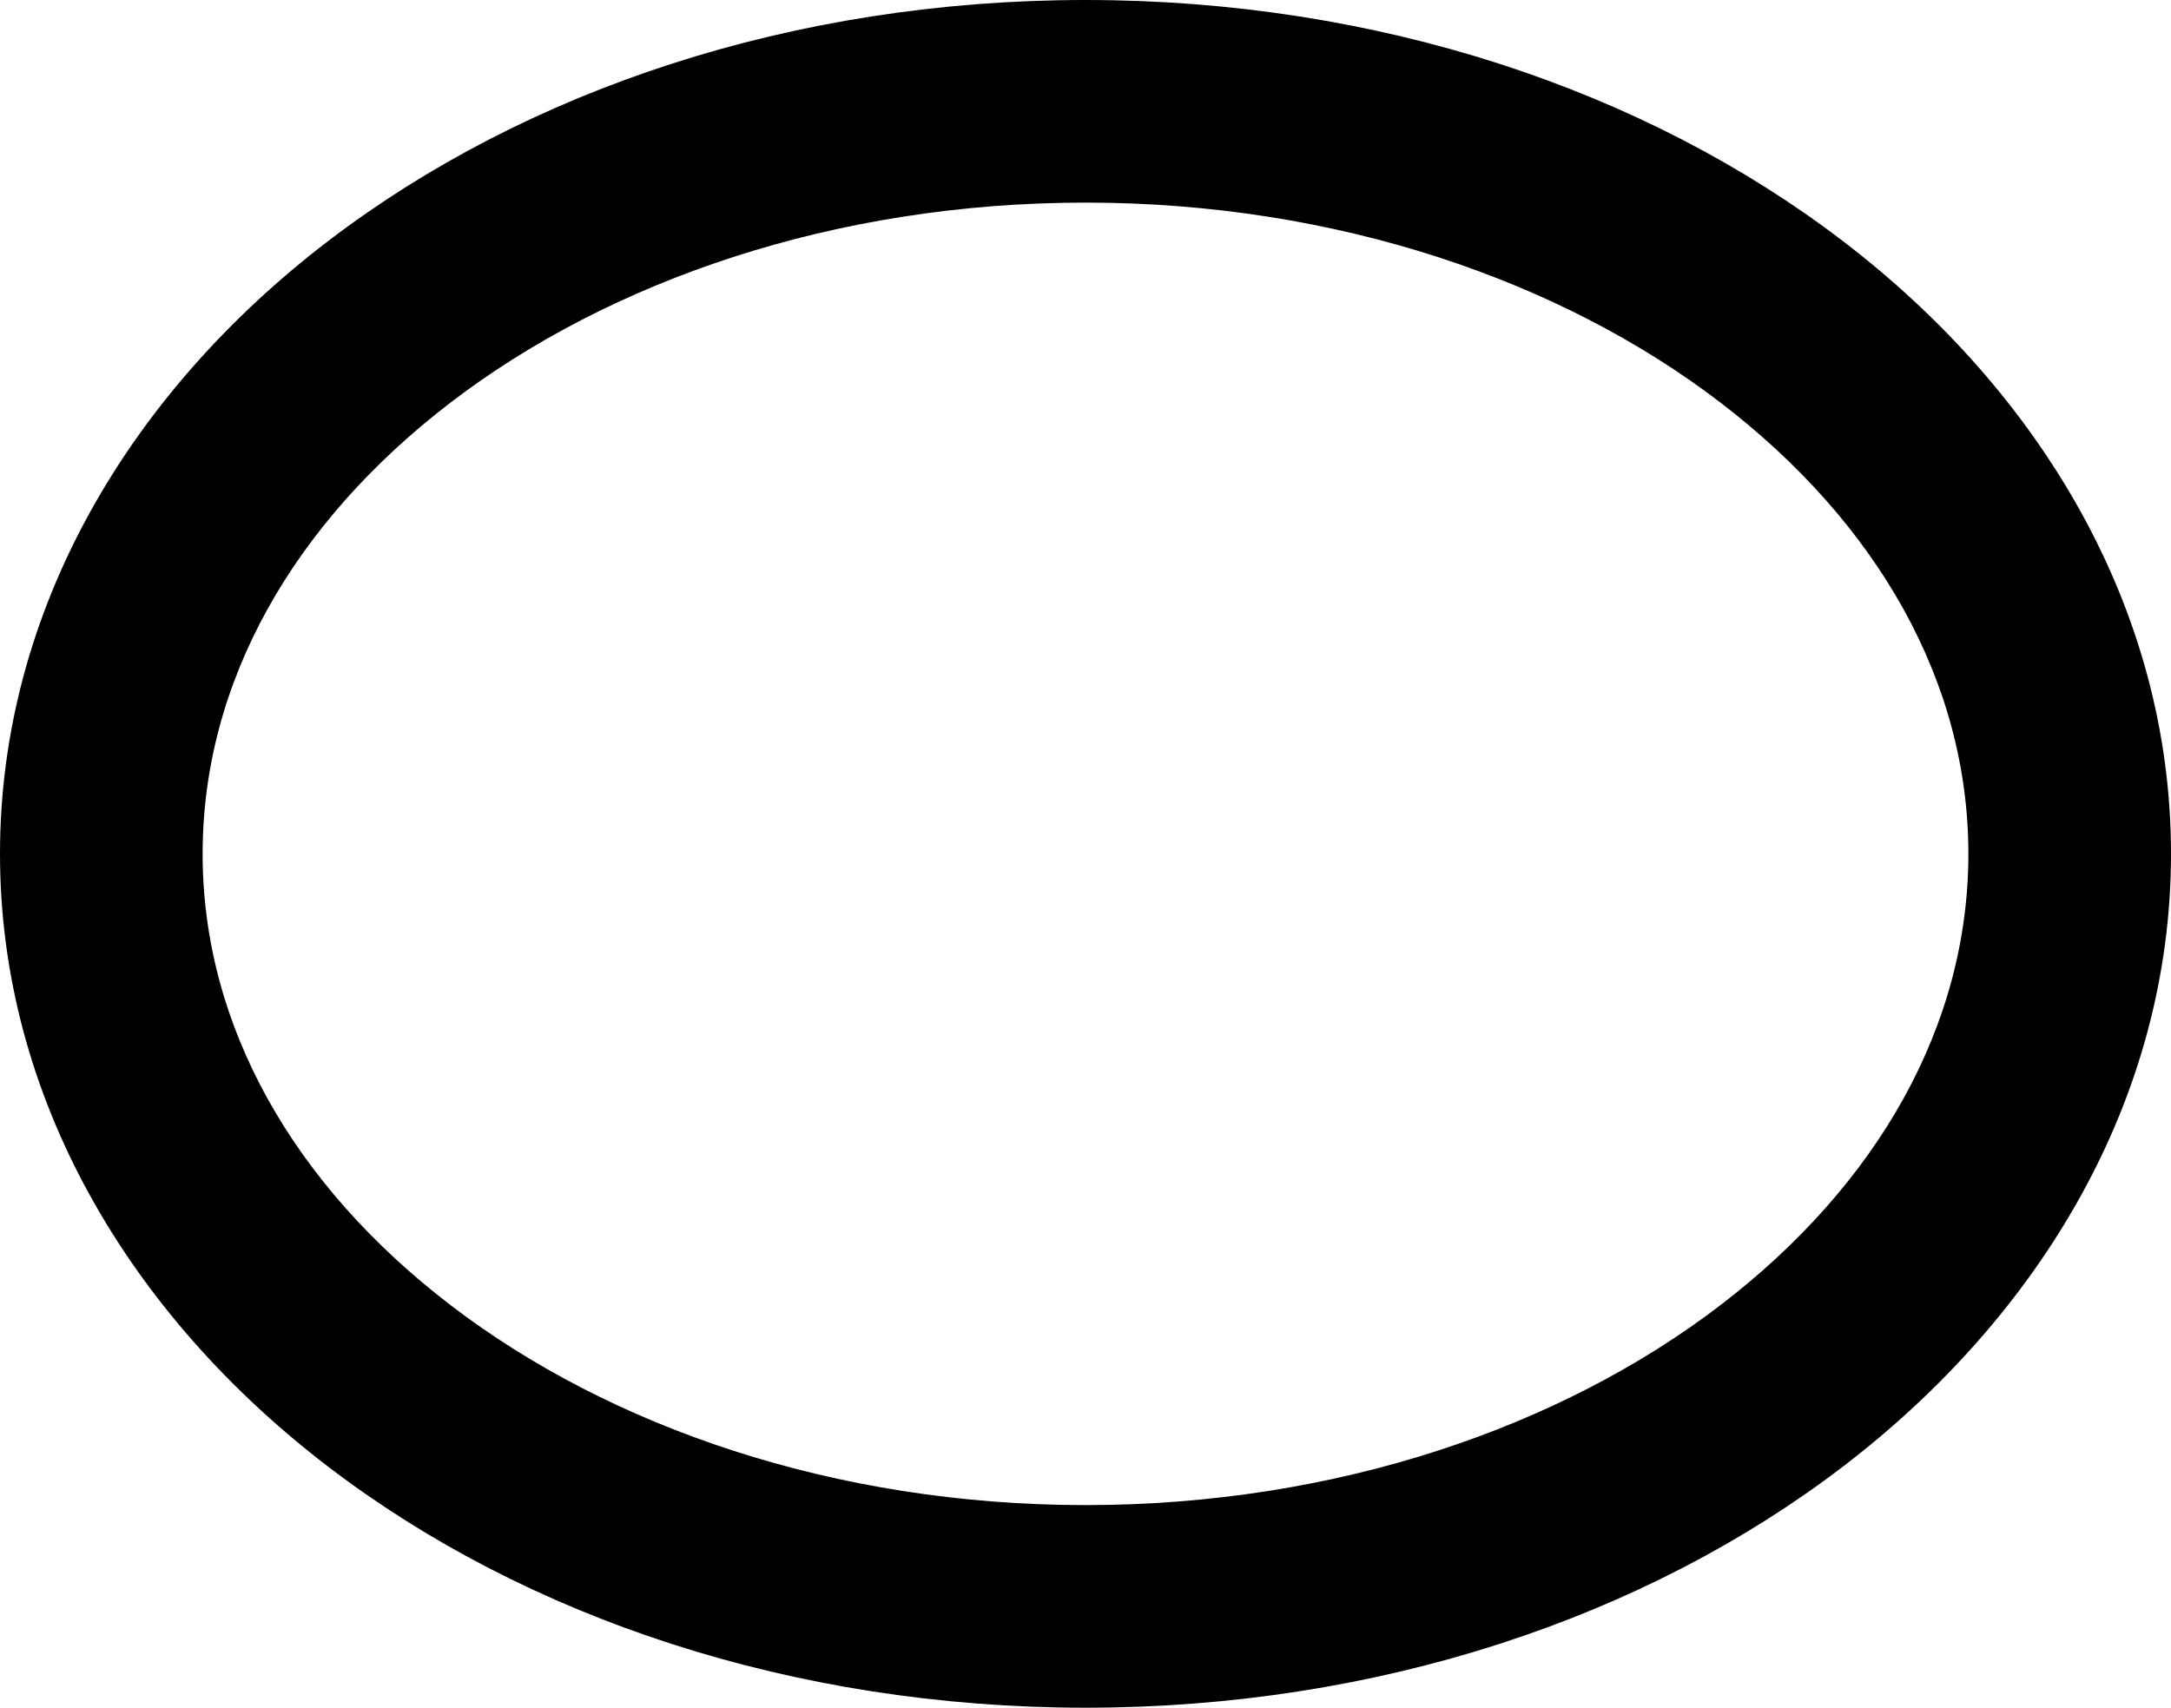 <svg width="750" height="590" viewBox="0 0 750 590" fill="none" xmlns="http://www.w3.org/2000/svg">
    <path d="M375 7.5C275.481 7.5 184.715 38.157 117.866 89.277C51.005 140.406 7.5 213.316 7.5 295C7.5 376.684 51.005 449.594 117.866 500.723C184.715 551.843 275.481 582.5 375 582.5C474.519 582.5 565.285 551.843 632.134 500.723C698.996 449.594 742.5 376.684 742.5 295C742.5 213.316 698.996 140.406 632.134 89.277C565.285 38.157 474.519 7.5 375 7.5ZM375 62.5C463.256 62.5 542.517 90.006 598.725 132.989C654.933 175.971 687.5 233.104 687.5 295C687.5 356.896 654.933 414.029 598.725 457.011C542.517 499.994 463.256 527.5 375 527.5C286.744 527.5 207.483 499.994 151.275 457.011C95.067 414.029 62.5 356.896 62.5 295C62.5 233.104 95.067 175.971 151.275 132.989C207.483 90.006 286.744 62.5 375 62.5Z" fill="black" stroke="black" stroke-width="15"/>
</svg>
